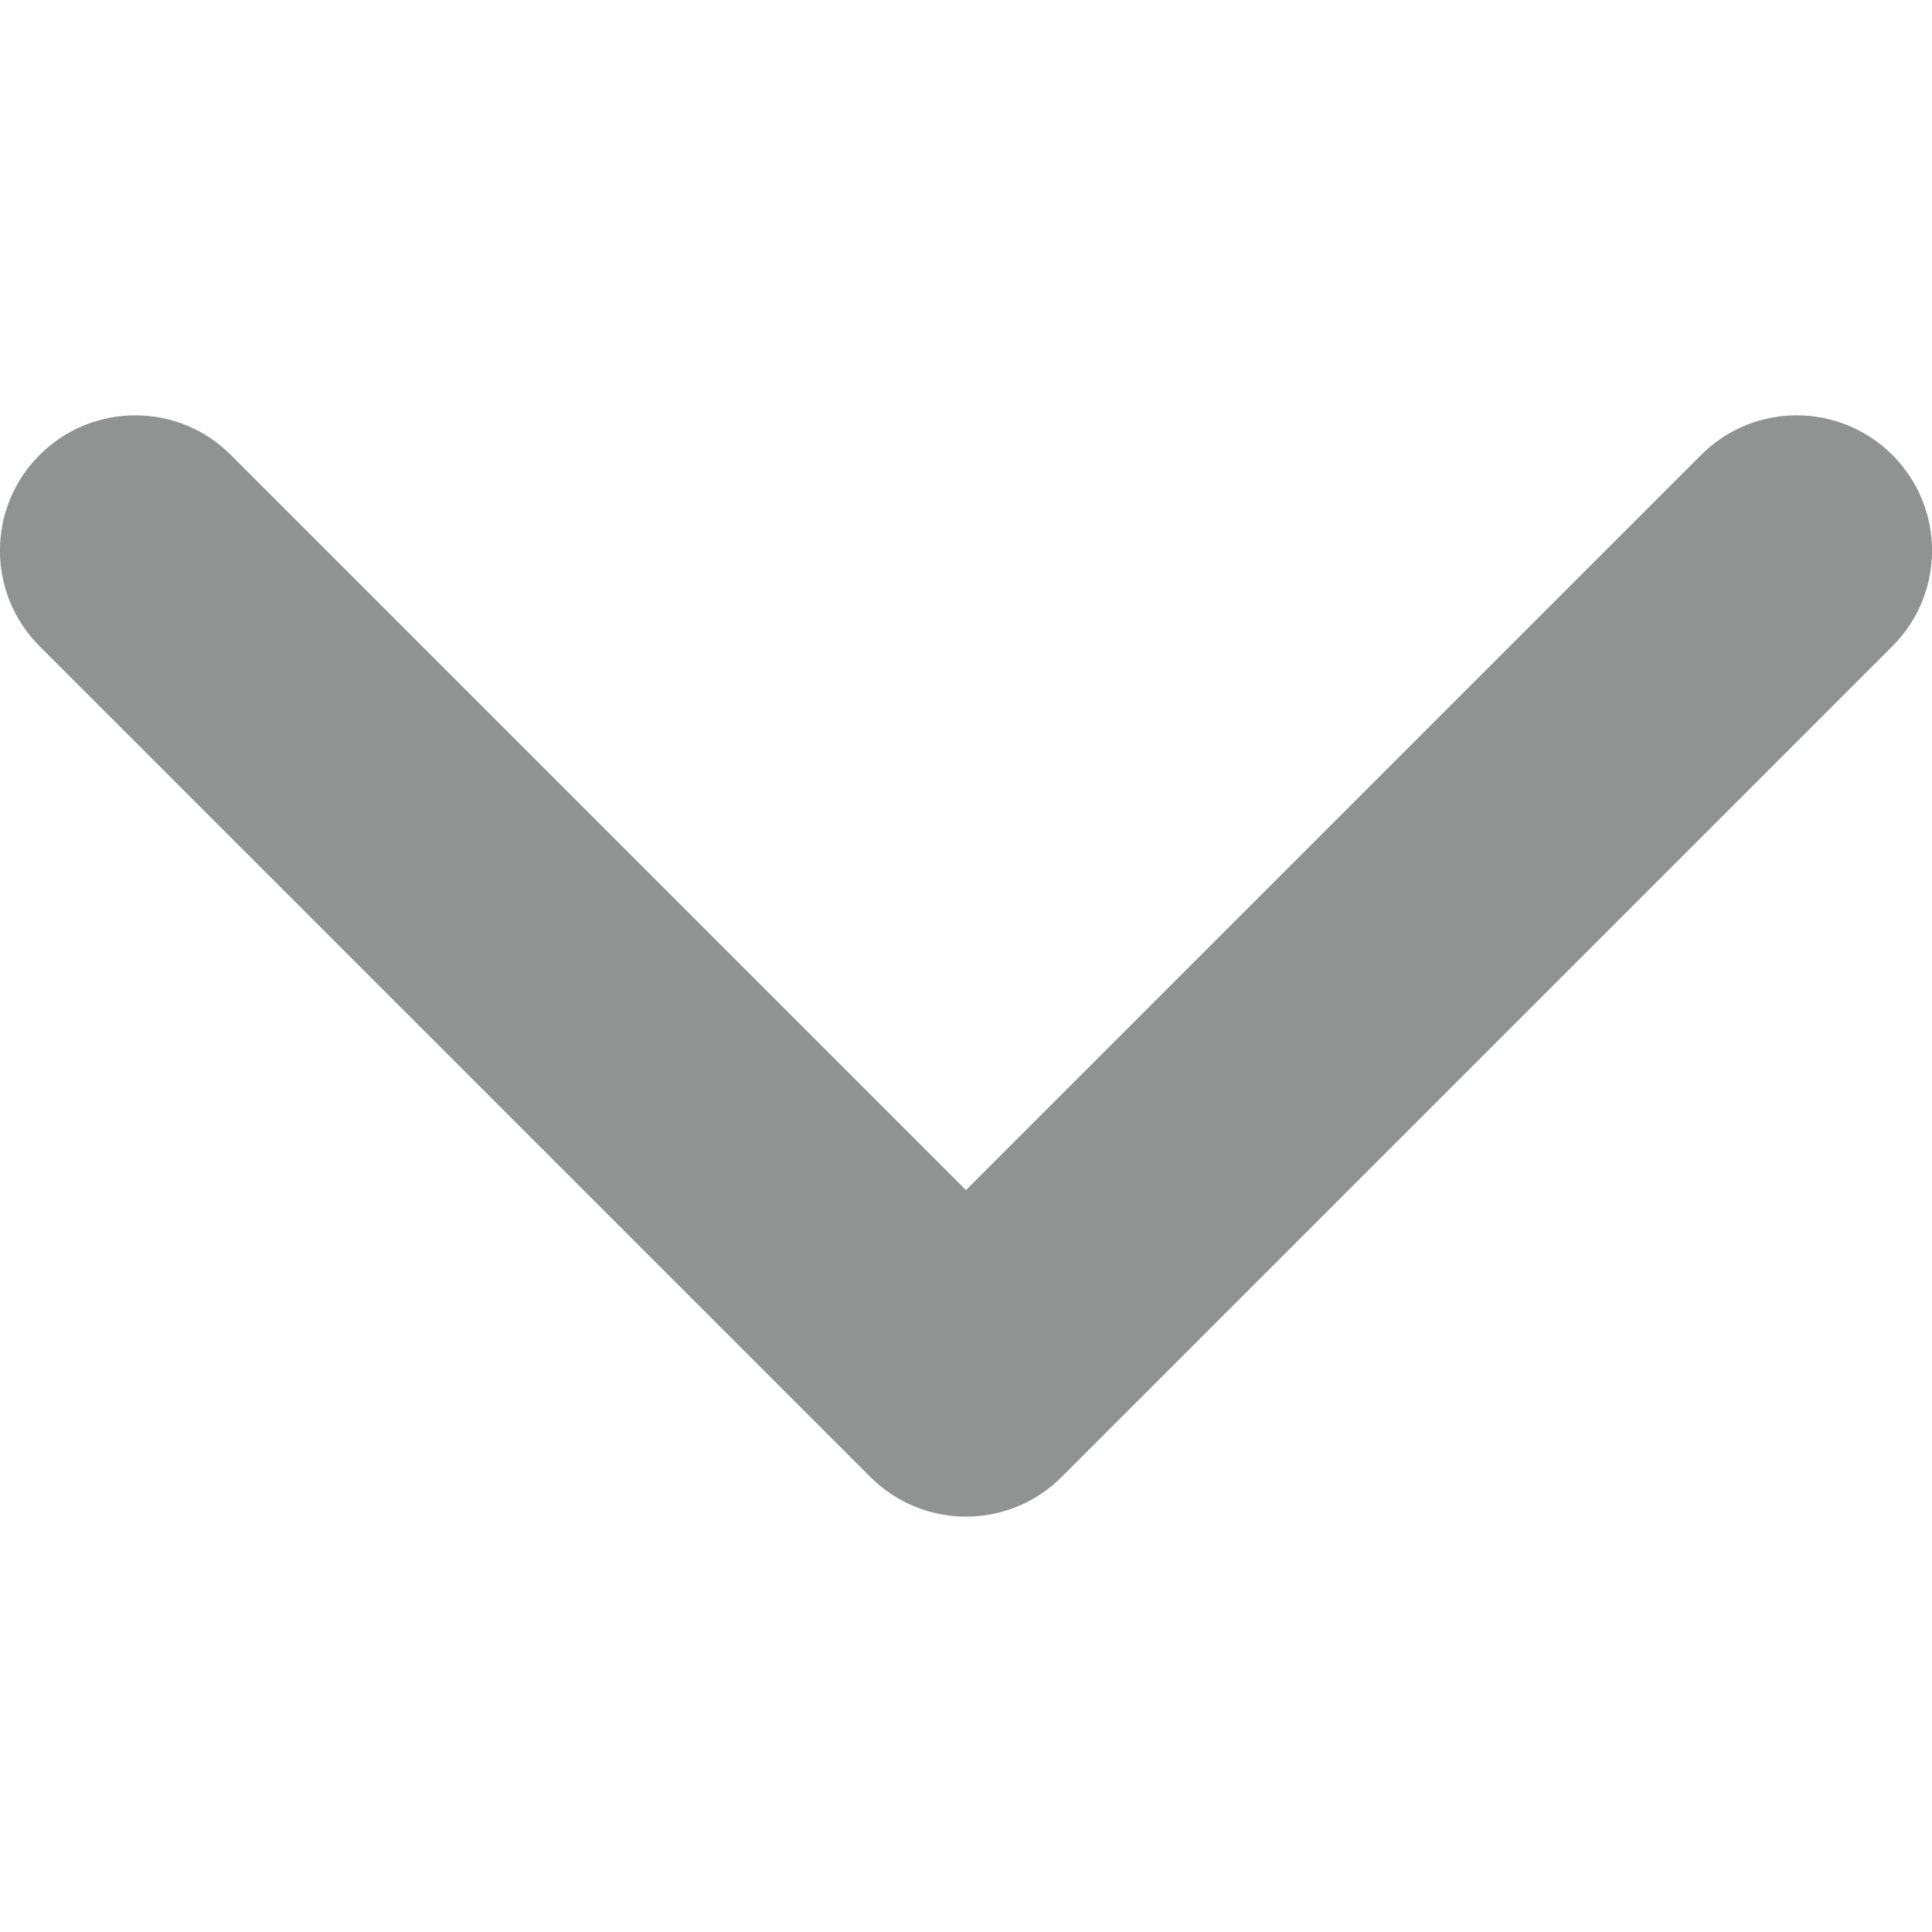 <svg width="8" height="8" viewBox="0 0 8 8" fill="none" xmlns="http://www.w3.org/2000/svg">
<path d="M4 6.28C3.857 6.28 3.713 6.225 3.604 6.116L0.164 2.676C-0.055 2.457 -0.055 2.103 0.164 1.884C0.383 1.665 0.738 1.665 0.956 1.884L4 4.928L7.044 1.884C7.262 1.665 7.617 1.665 7.836 1.884C8.055 2.103 8.055 2.457 7.836 2.676L4.396 6.116C4.287 6.225 4.143 6.28 4 6.28Z" fill="#919292"/>
</svg>
